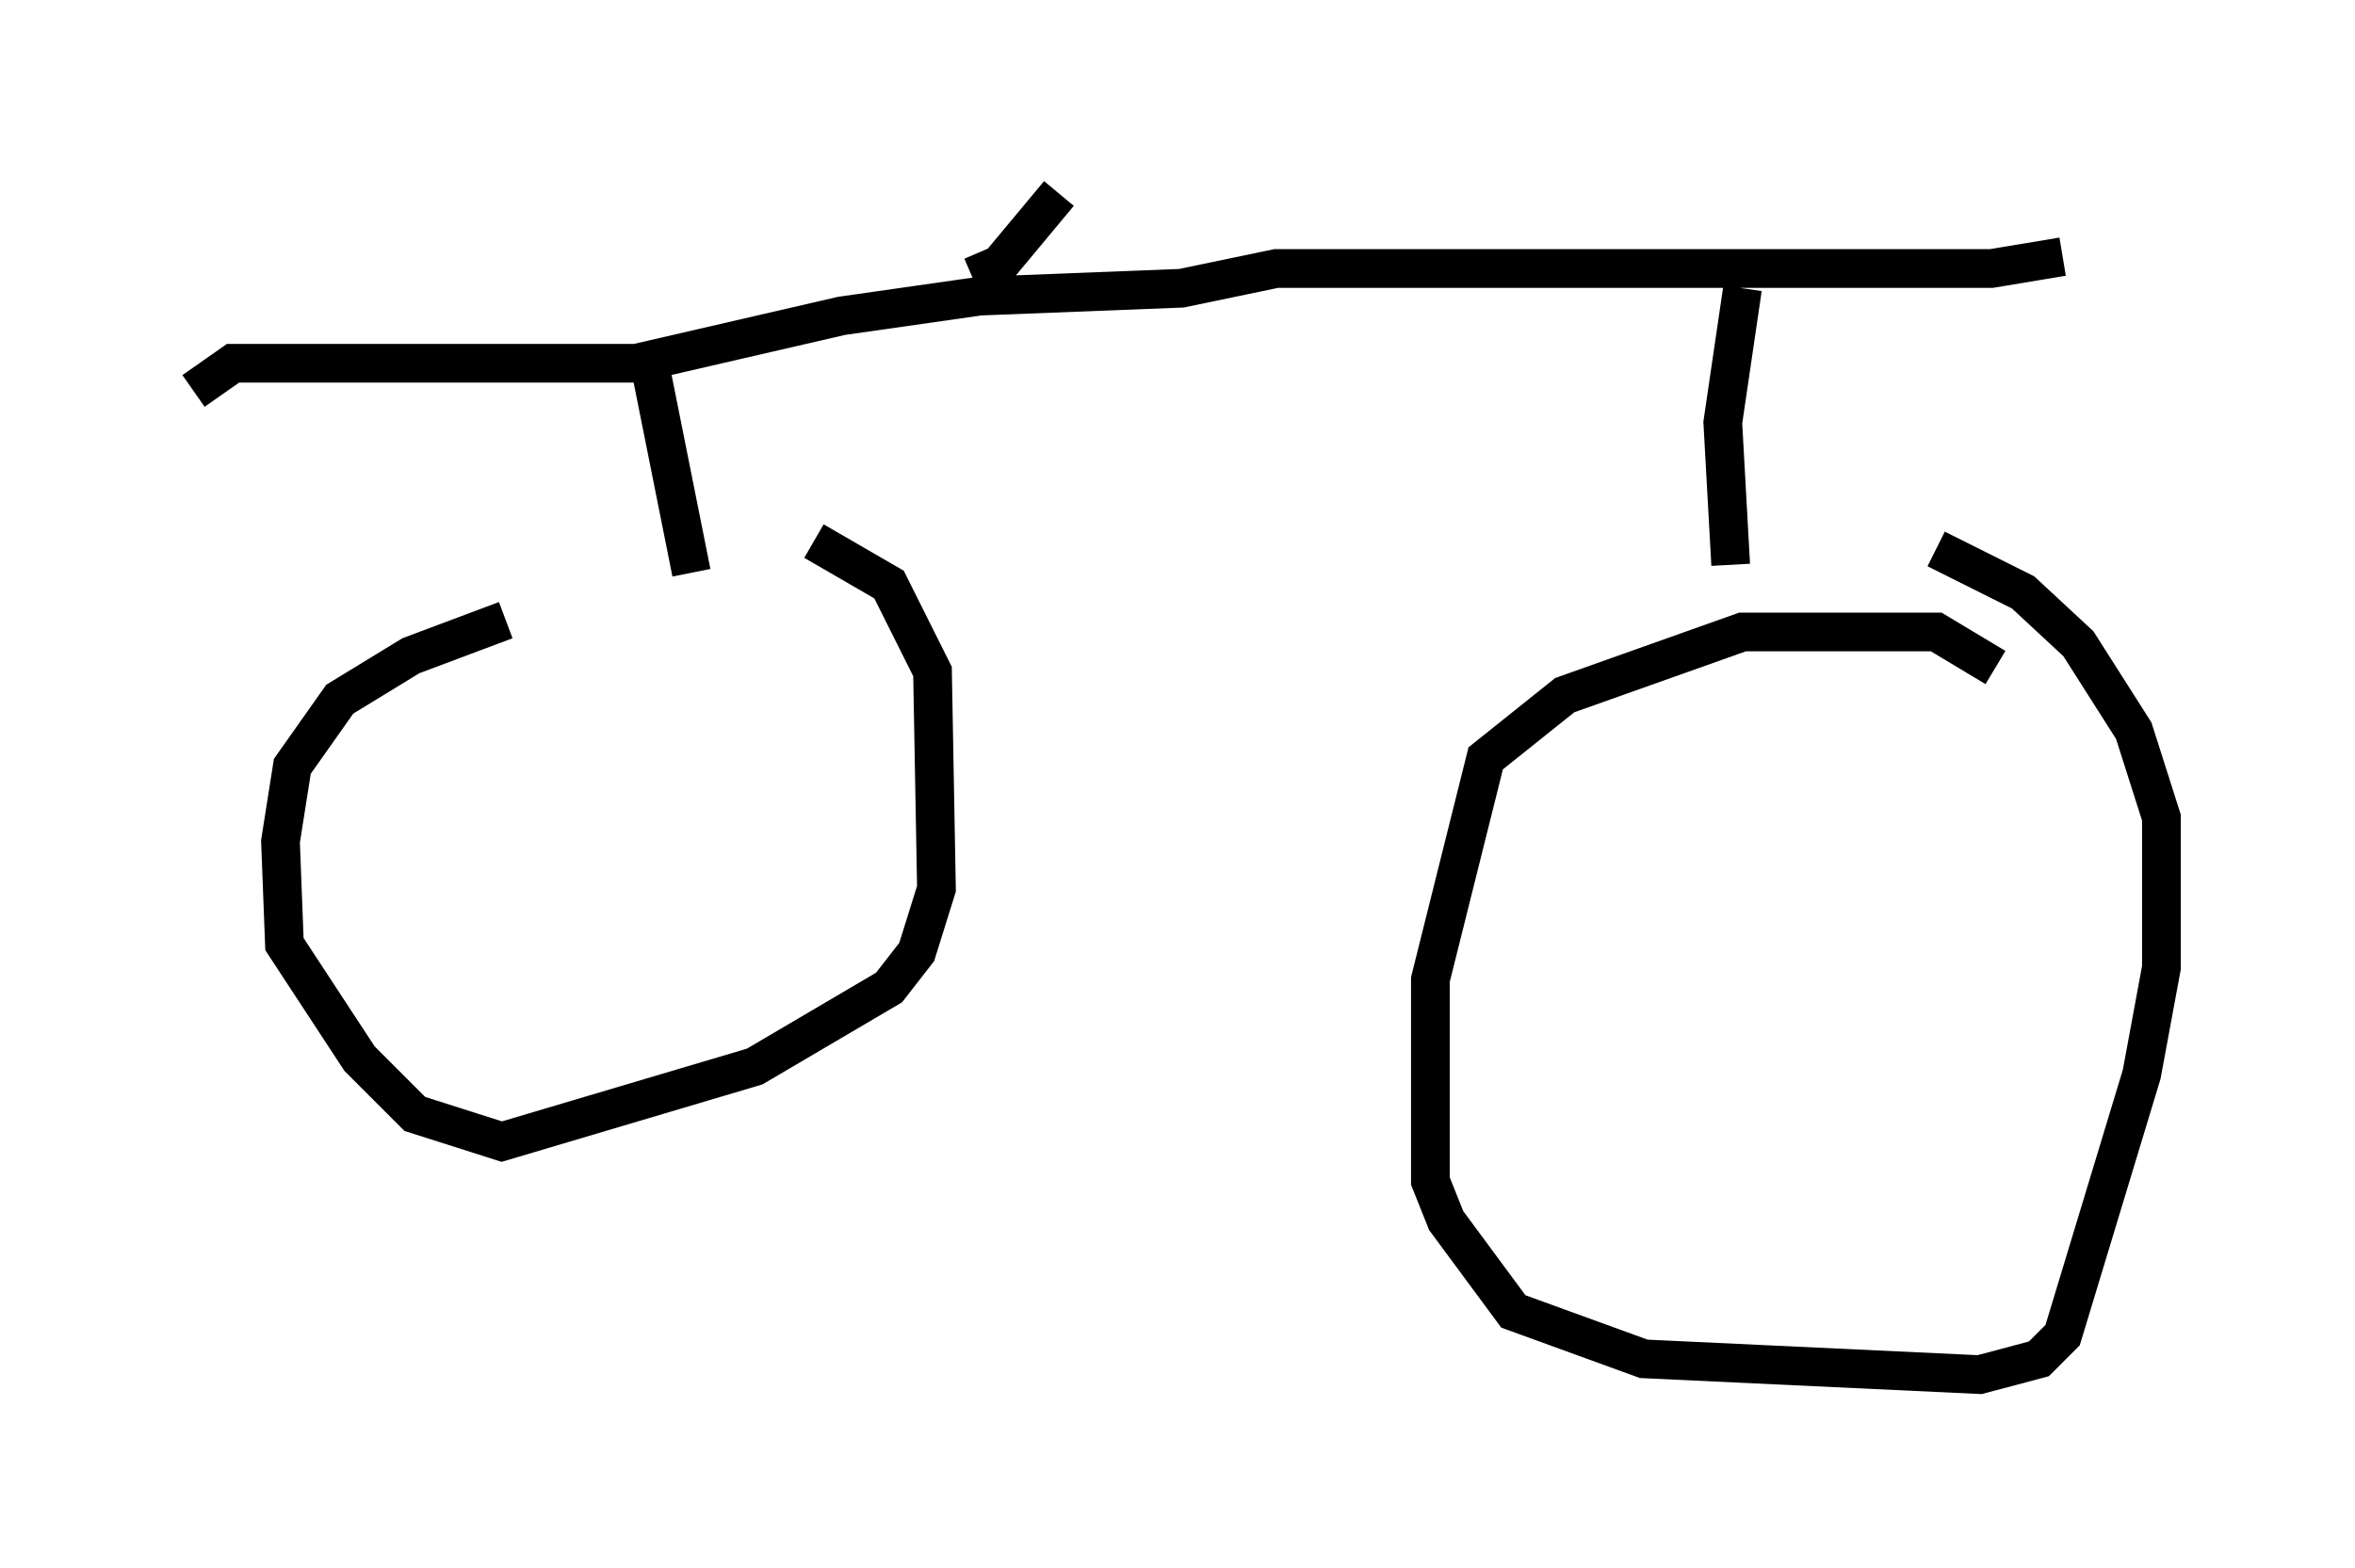<?xml version="1.0" encoding="utf-8" ?>
<svg baseProfile="full" height="40.523" version="1.1" width="60.838" xmlns="http://www.w3.org/2000/svg" xmlns:ev="http://www.w3.org/2001/xml-events" xmlns:xlink="http://www.w3.org/1999/xlink"><defs /><rect fill="white" height="40.523" width="60.838" x="0" y="0" /><path d="M19.19, 16.025 m-6.125, 0.0 l-2.45, 0.919 -1.838, 1.123 l-1.225, 1.735 -0.306, 1.94 l0.102, 2.654 1.94, 2.96 l1.429, 1.429 2.246, 0.715 l6.533, -1.94 3.471, -2.042 l0.715, -0.919 0.51, -1.633 l-0.102, -5.615 -1.123, -2.246 l-1.94, -1.123 m30.523, 3.267 l-1.531, -0.919 -5.002, 0.0 l-4.594, 1.633 -2.042, 1.633 l-1.429, 5.717 0.0, 5.206 l0.408, 1.021 1.735, 2.348 l3.369, 1.225 8.677, 0.408 l1.531, -0.408 0.613, -0.613 l2.042, -6.738 0.51, -2.756 l0.0, -3.879 -0.715, -2.246 l-1.429, -2.246 -1.429, -1.327 l-2.246, -1.123 m-45.019, -4.083 l1.021, -0.715 10.413, 0.0 l5.308, -1.225 3.573, -0.51 l5.206, -0.204 2.45, -0.51 l18.477, 0.0 1.838, -0.306 m-8.269, 0.817 l-0.51, 3.471 0.204, 3.675 m-27.971, -5.41 l1.123, 5.615 m7.248, -7.656 l0.715, -0.306 1.531, -1.838 " fill="none" stroke="black" stroke-width="1" /></svg>